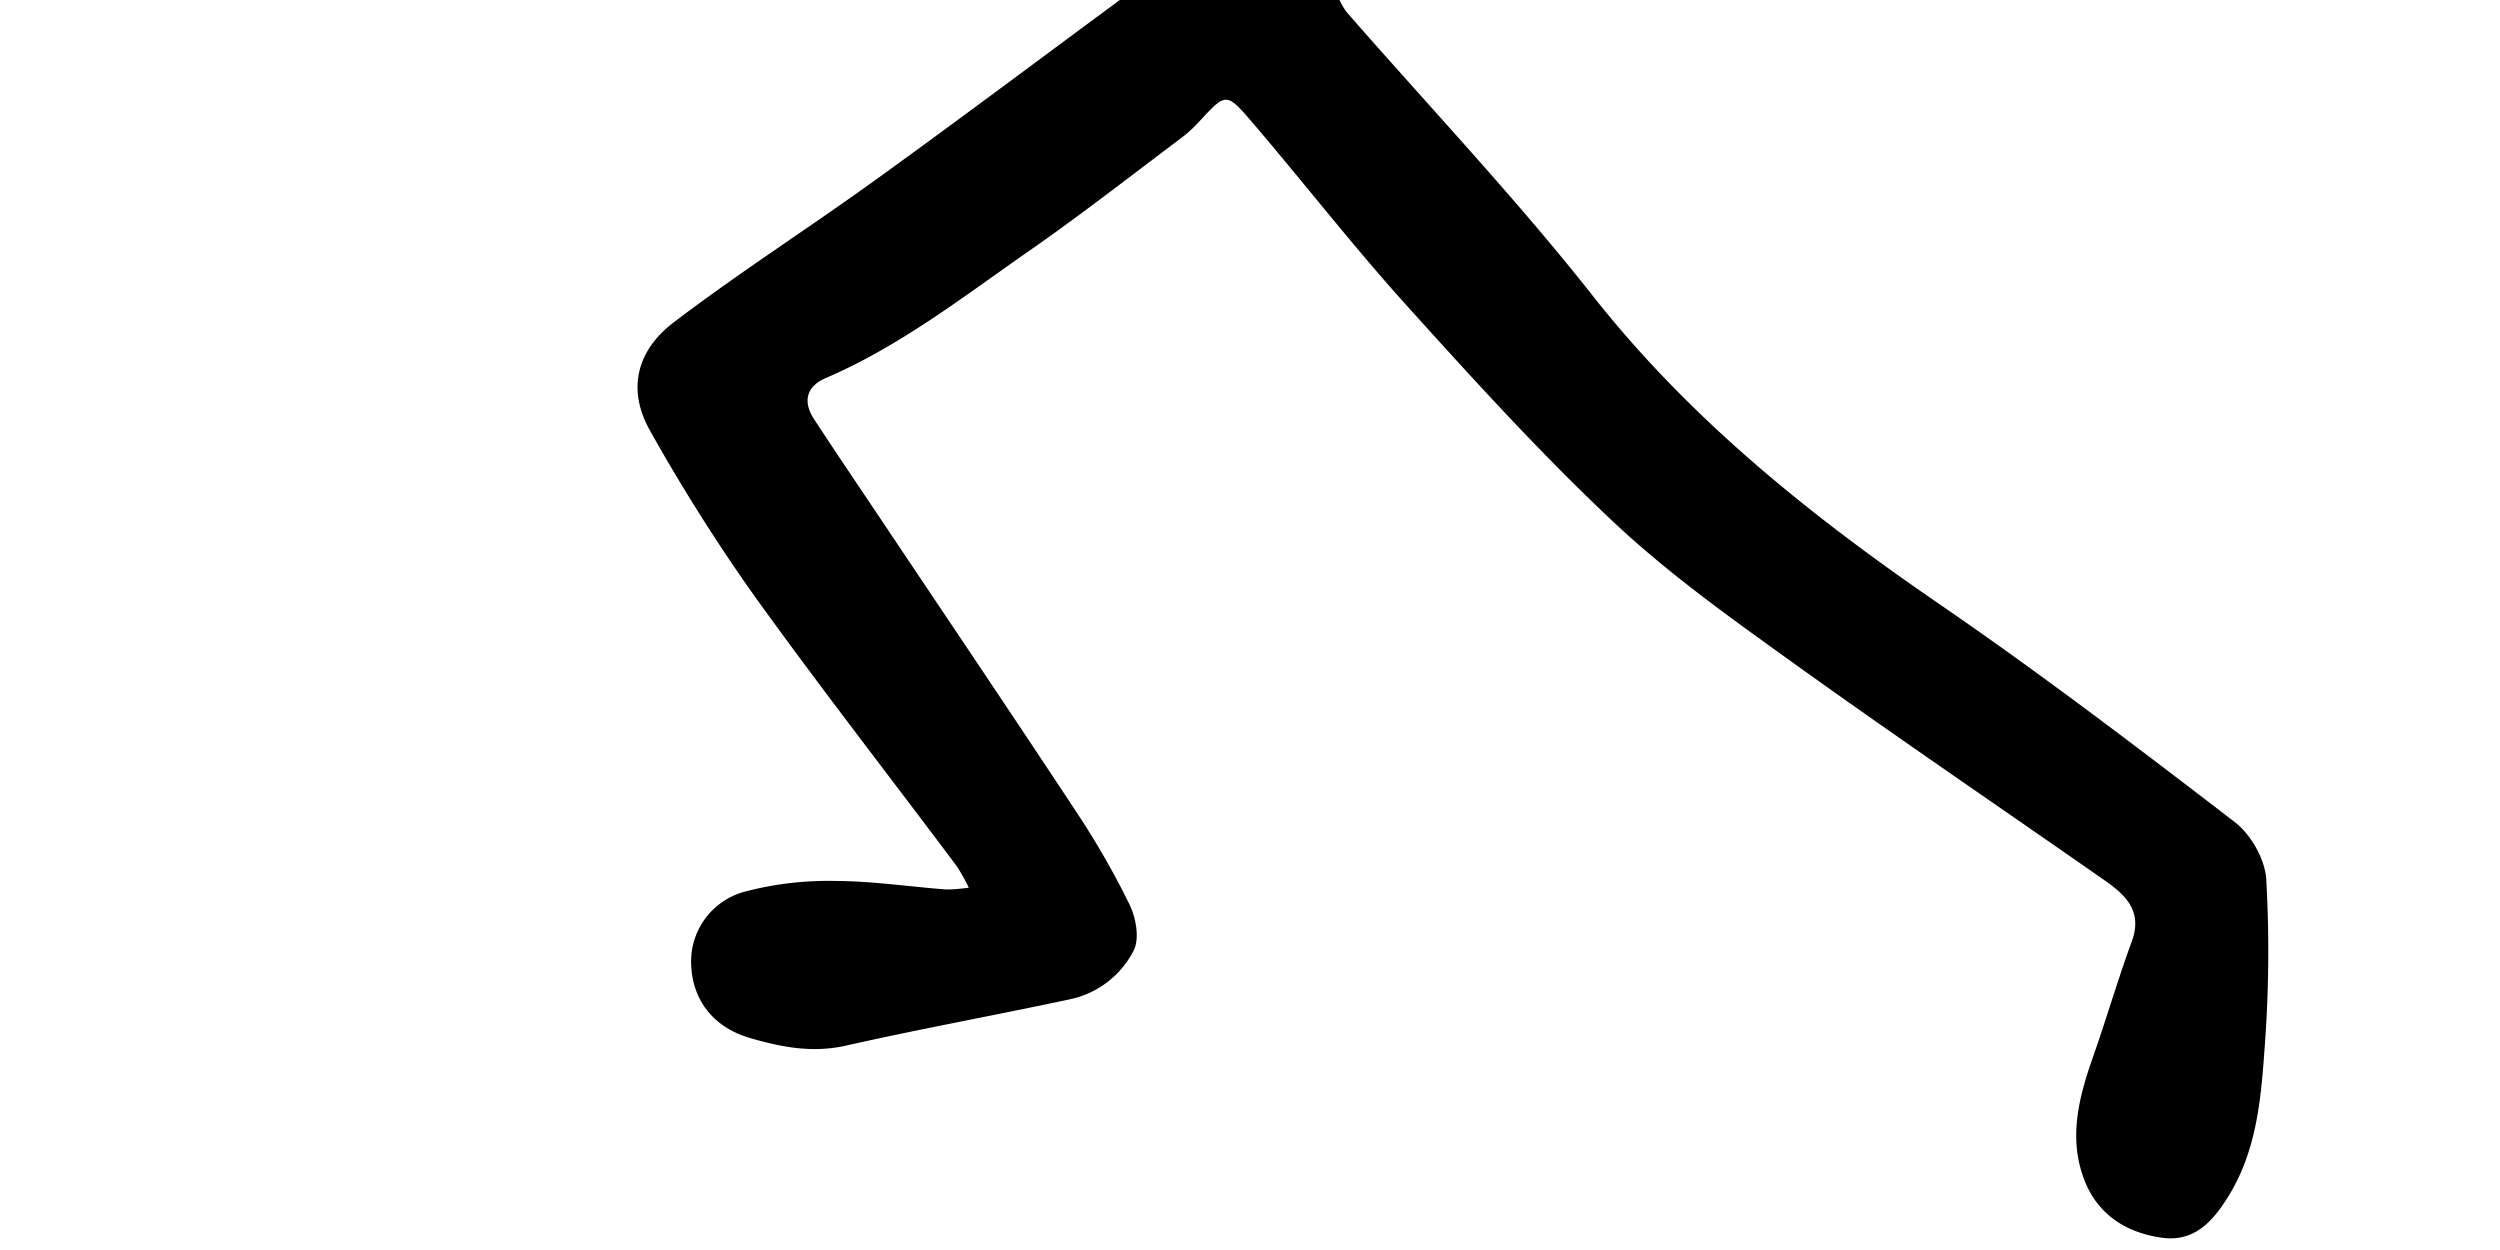 <svg xmlns="http://www.w3.org/2000/svg" viewBox="0 0 512 256"><defs><style>.cls-1{fill:none;}</style></defs><g id="Layer_2" data-name="Layer 2"><g id="Layer_1-2" data-name="Layer 1"><path d="M229.34,0c-16.59,12.23-33.07,24.61-49.78,36.66C165.8,46.6,151.47,55.75,138,66c-7.66,5.81-9.61,13.87-4.85,22.24A375.73,375.73,0,0,0,154.4,121.9c13.49,18.78,27.7,37,41.58,55.54a42.51,42.51,0,0,1,2.43,4.35,34.74,34.74,0,0,1-4.57.38c-7.62-.58-15.24-1.73-22.86-1.75a66.71,66.71,0,0,0-18.6,2.23,14.8,14.8,0,0,0-10.82,15.08c.33,7.17,4.57,12.68,12.05,14.86,6.38,1.86,12.76,3.11,19.62,1.56,15.23-3.44,30.6-6.22,45.87-9.49a19.07,19.07,0,0,0,13.08-10c1.22-2.39.49-6.62-.81-9.32a166.35,166.35,0,0,0-10.9-19c-13.28-20.14-26.78-40.13-40.19-60.17-4.53-6.77-9.11-13.51-13.56-20.33-2.37-3.61-1.57-6.72,2.43-8.43,15.27-6.57,28.28-16.75,41.76-26.13,10.65-7.41,20.88-15.42,31.26-23.21a27.87,27.87,0,0,0,3.64-3.4c5.19-5.6,5.37-5.78,10.5.21,10.82,12.64,21,25.81,32.19,38.15,13.6,15.07,27.3,30.14,42.08,44,11.22,10.53,23.92,19.57,36.46,28.58,21.19,15.23,42.79,29.88,64.19,44.83,4.25,3,7.59,6.3,5.36,12.36-2.85,7.79-5.17,15.77-7.92,23.59-2.92,8.3-5.12,16.68-1.79,25.29,2.77,7.16,8.72,10.86,16,11.82,6.42.84,10.18-3.17,13.43-8.39,5.8-9.32,6.72-19.79,7.46-30.16a263.85,263.85,0,0,0,.36-34.89c-.26-4.08-3.15-9.17-6.45-11.7-19.92-15.3-39.93-30.53-60.64-44.74-26.34-18.08-50.89-37.72-70.88-63.09-15.85-20.1-33.54-38.76-50.39-58.08A15.48,15.48,0,0,1,274.33,0Z"/><rect class="cls-1" width="512" height="256" transform="translate(512 256) rotate(180)"/></g></g></svg>